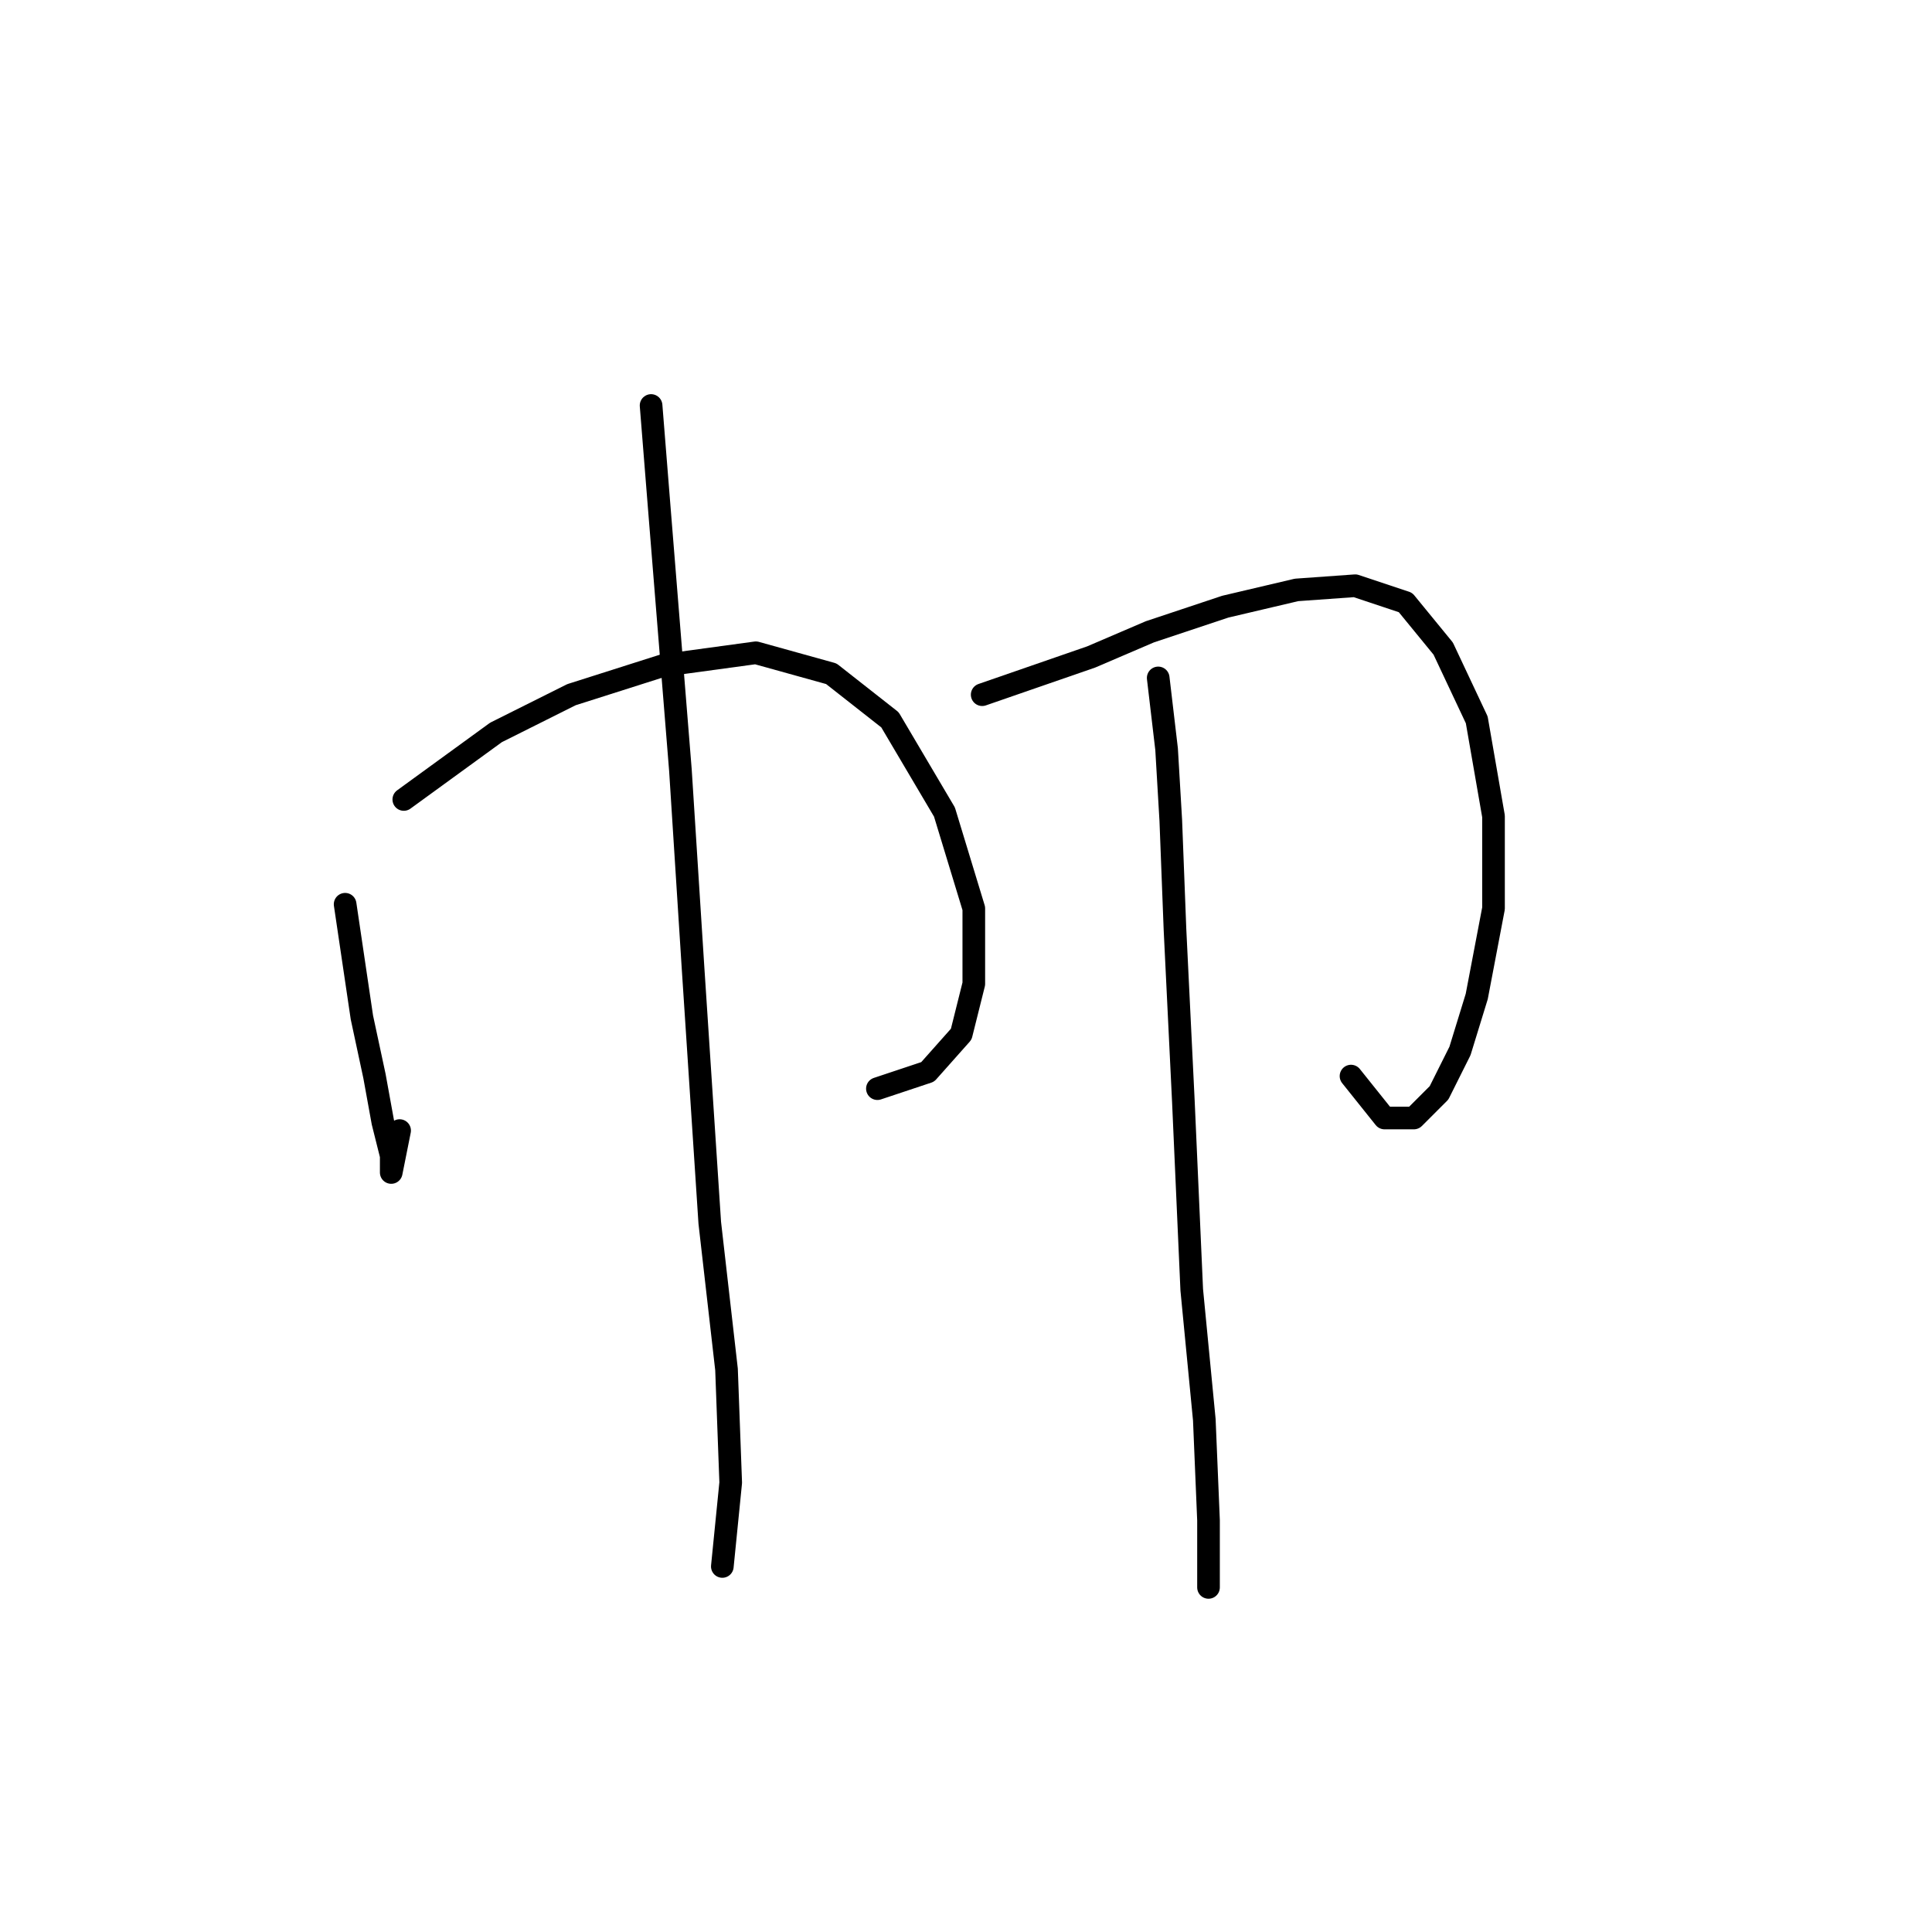 <?xml version="1.0" standalone="no"?>
    <svg width="256" height="256" xmlns="http://www.w3.org/2000/svg" version="1.1">
    <polyline stroke="black" stroke-width="3" stroke-linecap="round" fill="transparent" stroke-linejoin="round" points="45.731 119.818 47.952 134.812 49.619 142.587 50.729 148.696 51.84 153.139 51.84 155.361 52.951 149.807 52.951 149.807 " />
        <polyline stroke="black" stroke-width="3" stroke-linecap="round" fill="transparent" stroke-linejoin="round" points="53.506 105.934 65.724 97.049 75.72 92.05 87.938 88.163 100.156 86.497 110.152 89.274 117.927 95.382 125.146 107.6 129.034 120.373 129.034 130.37 127.368 137.034 122.925 142.032 116.261 144.253 116.261 144.253 " />
        <polyline stroke="black" stroke-width="3" stroke-linecap="round" fill="transparent" stroke-linejoin="round" points="86.272 53.731 87.382 67.615 90.159 102.047 91.825 128.148 94.047 162.025 96.268 181.462 96.823 196.457 95.713 207.564 95.713 207.564 " />
        <polyline stroke="black" stroke-width="3" stroke-linecap="round" fill="transparent" stroke-linejoin="round" points="130.145 92.05 144.584 87.052 152.359 83.72 162.355 80.388 171.796 78.167 179.571 77.611 186.235 79.833 191.233 85.941 195.676 95.382 197.898 108.156 197.898 120.373 195.676 132.036 193.455 139.255 190.678 144.809 187.346 148.141 183.458 148.141 179.016 142.587 179.016 142.587 " />
        <polyline stroke="black" stroke-width="3" stroke-linecap="round" fill="transparent" stroke-linejoin="round" points="153.469 89.829 154.58 99.27 155.135 108.711 155.691 123.15 156.802 145.92 157.912 170.91 159.578 188.126 160.134 201.455 160.134 210.34 160.134 210.34 " />
        </svg>